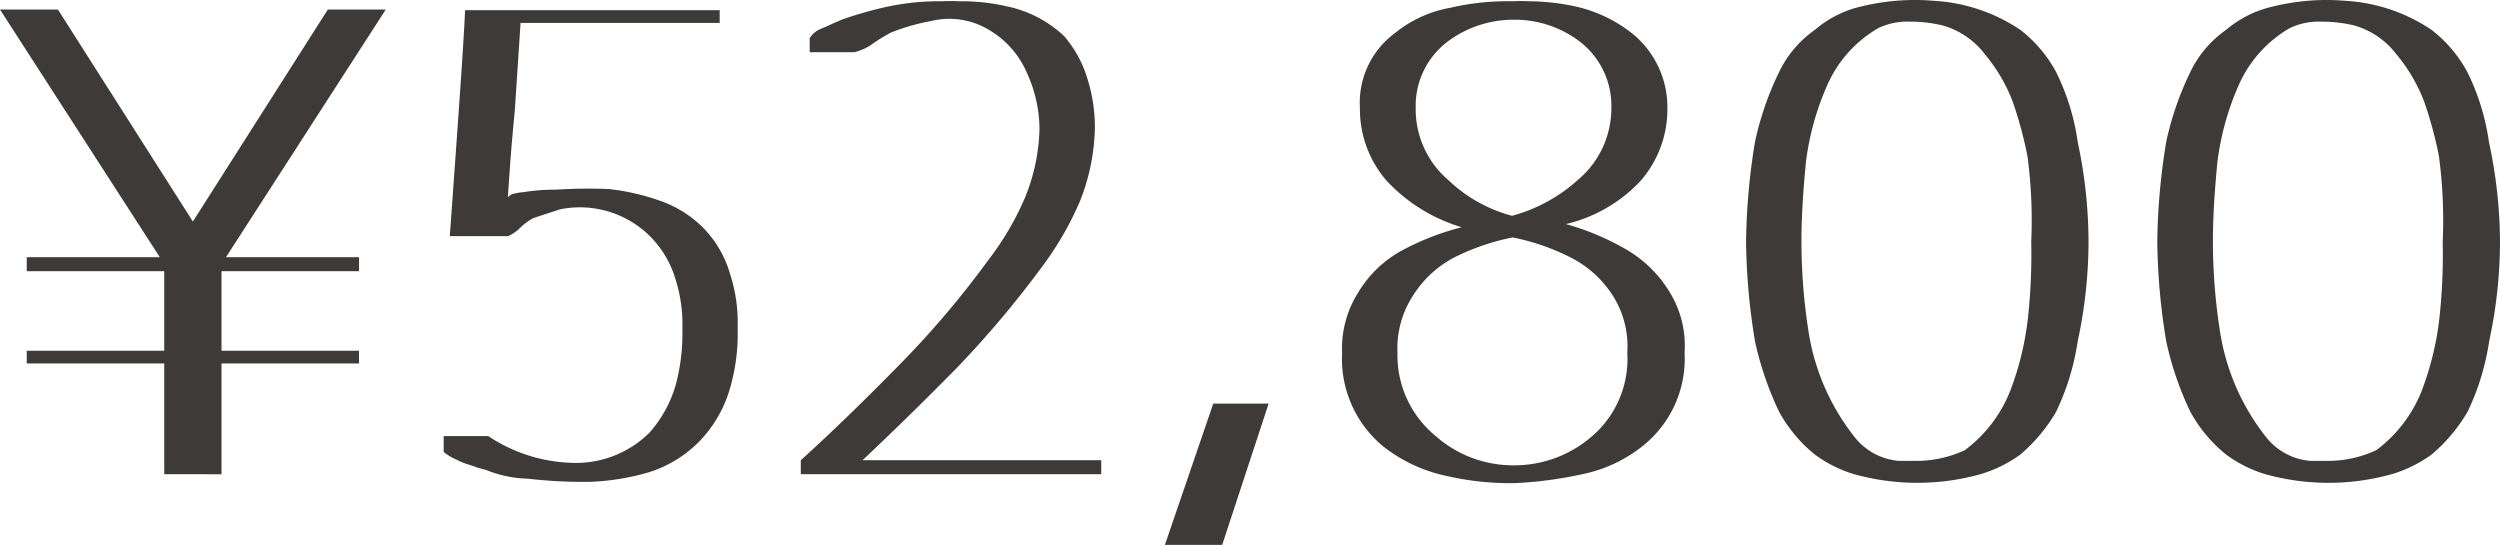 <svg xmlns="http://www.w3.org/2000/svg" viewBox="0 0 196.37 42.8"><defs><style>.cls-1{fill:#3e3a39;}</style></defs><g id="Layer_2" data-name="Layer 2"><g id="レイヤー_3" data-name="レイヤー 3"><path class="cls-1" d="M28.2,21.3H17.4v6.25H28.2v1H17.4v8.7H12.9v-8.7H2.1v-1H12.9V21.3H2.1V20.2H12.55L0,.75H4.55L15.15,17.4,25.75.75H30.3L17.75,20.2H28.2Z"/><path class="cls-1" d="M57.34,21.5a12.32,12.32,0,0,1,.6,4.25,15.31,15.31,0,0,1-.6,4.75A9.9,9.9,0,0,1,55,34.6a9.52,9.52,0,0,1-4.05,2.5,18.82,18.82,0,0,1-4.7.75,38.59,38.59,0,0,1-4.8-.25,9.38,9.38,0,0,1-3.31-.7A7.73,7.73,0,0,1,37,36.55a5.47,5.47,0,0,1-1.15-.45,4.09,4.09,0,0,1-1-.6V34.25h3.5a12.43,12.43,0,0,0,6.46,2.1A8.2,8.2,0,0,0,51,34a9.69,9.69,0,0,0,2.1-3.85,15.71,15.71,0,0,0,.5-4.35,11.69,11.69,0,0,0-.55-3.9,8,8,0,0,0-2-3.35,7.82,7.82,0,0,0-7.1-2.1c-.7.25-1.4.45-2.1.7a4.8,4.8,0,0,0-1,.75,3.15,3.15,0,0,1-.94.65H35.33c1-13.8,1.11-15.75,1.2-17.75h20V1.8H40.89l-.45,6.85c-.15,1.6-.3,3.15-.4,4.7l-.15,2.15a.82.82,0,0,1,.55-.3,2.93,2.93,0,0,1,.64-.1,14.8,14.8,0,0,1,2.56-.2,39.24,39.24,0,0,1,4.2-.05,18.08,18.08,0,0,1,3.95.9,8.93,8.93,0,0,1,3.35,2.05A8.51,8.51,0,0,1,57.34,21.5Z"/><path class="cls-1" d="M86.5,37.25H62.9v-1.1c2.65-2.4,5.25-4.95,7.75-7.5a72.73,72.73,0,0,0,7-8.25,22.46,22.46,0,0,0,2.85-4.85,15.13,15.13,0,0,0,1.15-5.4,10.69,10.69,0,0,0-1-4.45A7.19,7.19,0,0,0,77.6,2.3a6,6,0,0,0-4.45-.65,16.32,16.32,0,0,0-3.15.9,13,13,0,0,0-1.4.85,4.13,4.13,0,0,1-1.5.7H63.6V3a1.77,1.77,0,0,1,.7-.65c.3-.15.6-.25.9-.4s.6-.25.9-.4a30.65,30.65,0,0,1,3.05-.9A19.51,19.51,0,0,1,74,.1a12.18,12.18,0,0,1,1.35,0A16,16,0,0,1,79.1.5a9.33,9.33,0,0,1,4.5,2.35A9.25,9.25,0,0,1,85.45,6.3,12.58,12.58,0,0,1,86,10.15a16.46,16.46,0,0,1-1.15,5.6,24.81,24.81,0,0,1-2.85,5,79.9,79.9,0,0,1-6.75,8.05q-3.68,3.75-7.5,7.35H86.5Z"/><path class="cls-1" d="M96,42.8h-4.5l3.8-11.1h4.35Z"/><path class="cls-1" d="M127.57,19.5a9.65,9.65,0,0,1,3.55,3.4,8,8,0,0,1,1.2,4.8,8.75,8.75,0,0,1-3.25,7.3,11.16,11.16,0,0,1-4.8,2.25,31.4,31.4,0,0,1-5.3.7,22.62,22.62,0,0,1-5.5-.6,12,12,0,0,1-4.9-2.35,8.93,8.93,0,0,1-3.15-7.3A8.17,8.17,0,0,1,106.67,23a9,9,0,0,1,3.5-3.35,20.33,20.33,0,0,1,4.65-1.8,13.22,13.22,0,0,1-5.9-3.65,8.55,8.55,0,0,1-2.1-5.7,6.79,6.79,0,0,1,2.75-5.9,9.56,9.56,0,0,1,4.4-2A19.7,19.7,0,0,1,118.82.1a11.3,11.3,0,0,1,1.3,0,17.65,17.65,0,0,1,3.6.4,11.09,11.09,0,0,1,4.45,2.1,7.44,7.44,0,0,1,2.8,5.9,8.55,8.55,0,0,1-2.1,5.7A11.67,11.67,0,0,1,123,17.6,20.32,20.32,0,0,1,127.57,19.5Zm-2.5,14.75a8,8,0,0,0,2.75-6.55,7.42,7.42,0,0,0-1.15-4.5,8.46,8.46,0,0,0-3.45-3.05,17.61,17.61,0,0,0-4.4-1.5,18,18,0,0,0-4.45,1.5,8.45,8.45,0,0,0-3.4,3.1,7.55,7.55,0,0,0-1.2,4.45,8.19,8.19,0,0,0,3,6.55,9.17,9.17,0,0,0,6.1,2.3A9.3,9.3,0,0,0,125.07,34.25Zm-11.3-20.1a11.46,11.46,0,0,0,5,2.8,12.65,12.65,0,0,0,5.15-2.8,7.36,7.36,0,0,0,2.65-5.7A6.35,6.35,0,0,0,124,3.2a8.41,8.41,0,0,0-5.1-1.65,8.62,8.62,0,0,0-5.1,1.65,6.31,6.31,0,0,0-2.6,5.25A7.32,7.32,0,0,0,113.77,14.15Z"/><path class="cls-1" d="M164.05,19a37.27,37.27,0,0,1-.85,7.8,19.33,19.33,0,0,1-1.7,5.55,13,13,0,0,1-2.8,3.35,10.29,10.29,0,0,1-3.15,1.55,18.49,18.49,0,0,1-9.9,0,10,10,0,0,1-3.1-1.55,11.26,11.26,0,0,1-2.8-3.35,25.12,25.12,0,0,1-1.9-5.55,50.82,50.82,0,0,1-.7-7.8,51.47,51.47,0,0,1,.7-7.85,23.88,23.88,0,0,1,1.9-5.5,8.54,8.54,0,0,1,2.8-3.3,8.58,8.58,0,0,1,3.1-1.7A17.72,17.72,0,0,1,150.5,0c.65,0,1.25.05,1.9.1a13.49,13.49,0,0,1,6.3,2.25,10.49,10.49,0,0,1,2.8,3.3,18,18,0,0,1,1.7,5.5A37.74,37.74,0,0,1,164.05,19Zm-9.7,16.35a10.77,10.77,0,0,0,3.55-4.65,23.39,23.39,0,0,0,1.4-5.8,46.59,46.59,0,0,0,.25-5.9,38.16,38.16,0,0,0-.3-6.75A31.39,31.39,0,0,0,158.1,8a13,13,0,0,0-2.2-3.75A6.34,6.34,0,0,0,152.6,2a11.1,11.1,0,0,0-2.55-.3,5.34,5.34,0,0,0-2.5.5,9.67,9.67,0,0,0-4.05,4.55,21.45,21.45,0,0,0-1.65,6c-.2,2.1-.35,4.15-.35,6.25a46,46,0,0,0,.55,7,17.75,17.75,0,0,0,3.6,8.3,4.94,4.94,0,0,0,3.5,1.9h1.4A8.94,8.94,0,0,0,154.35,35.35Z"/><path class="cls-1" d="M196.37,19a37.27,37.27,0,0,1-.85,7.8,19.33,19.33,0,0,1-1.7,5.55A13,13,0,0,1,191,35.7a10.29,10.29,0,0,1-3.15,1.55,18.49,18.49,0,0,1-9.9,0,10,10,0,0,1-3.1-1.55,11.26,11.26,0,0,1-2.8-3.35,25.12,25.12,0,0,1-1.9-5.55,50.82,50.82,0,0,1-.7-7.8,51.47,51.47,0,0,1,.7-7.85,23.88,23.88,0,0,1,1.9-5.5,8.54,8.54,0,0,1,2.8-3.3A8.58,8.58,0,0,1,178,.65,17.72,17.72,0,0,1,182.82,0c.65,0,1.25.05,1.9.1A13.49,13.49,0,0,1,191,2.35a10.49,10.49,0,0,1,2.8,3.3,18,18,0,0,1,1.7,5.5A37.74,37.74,0,0,1,196.37,19Zm-9.7,16.35a10.77,10.77,0,0,0,3.55-4.65,23.39,23.39,0,0,0,1.4-5.8,46.59,46.59,0,0,0,.25-5.9,38.16,38.16,0,0,0-.3-6.75A31.39,31.39,0,0,0,190.42,8a13,13,0,0,0-2.2-3.75A6.34,6.34,0,0,0,184.92,2a11.1,11.1,0,0,0-2.55-.3,5.34,5.34,0,0,0-2.5.5,9.67,9.67,0,0,0-4.05,4.55,21.45,21.45,0,0,0-1.65,6c-.2,2.1-.35,4.15-.35,6.25a46,46,0,0,0,.55,7,17.75,17.75,0,0,0,3.6,8.3,4.94,4.94,0,0,0,3.5,1.9h1.4A8.94,8.94,0,0,0,186.67,35.35Z"/></g></g></svg>